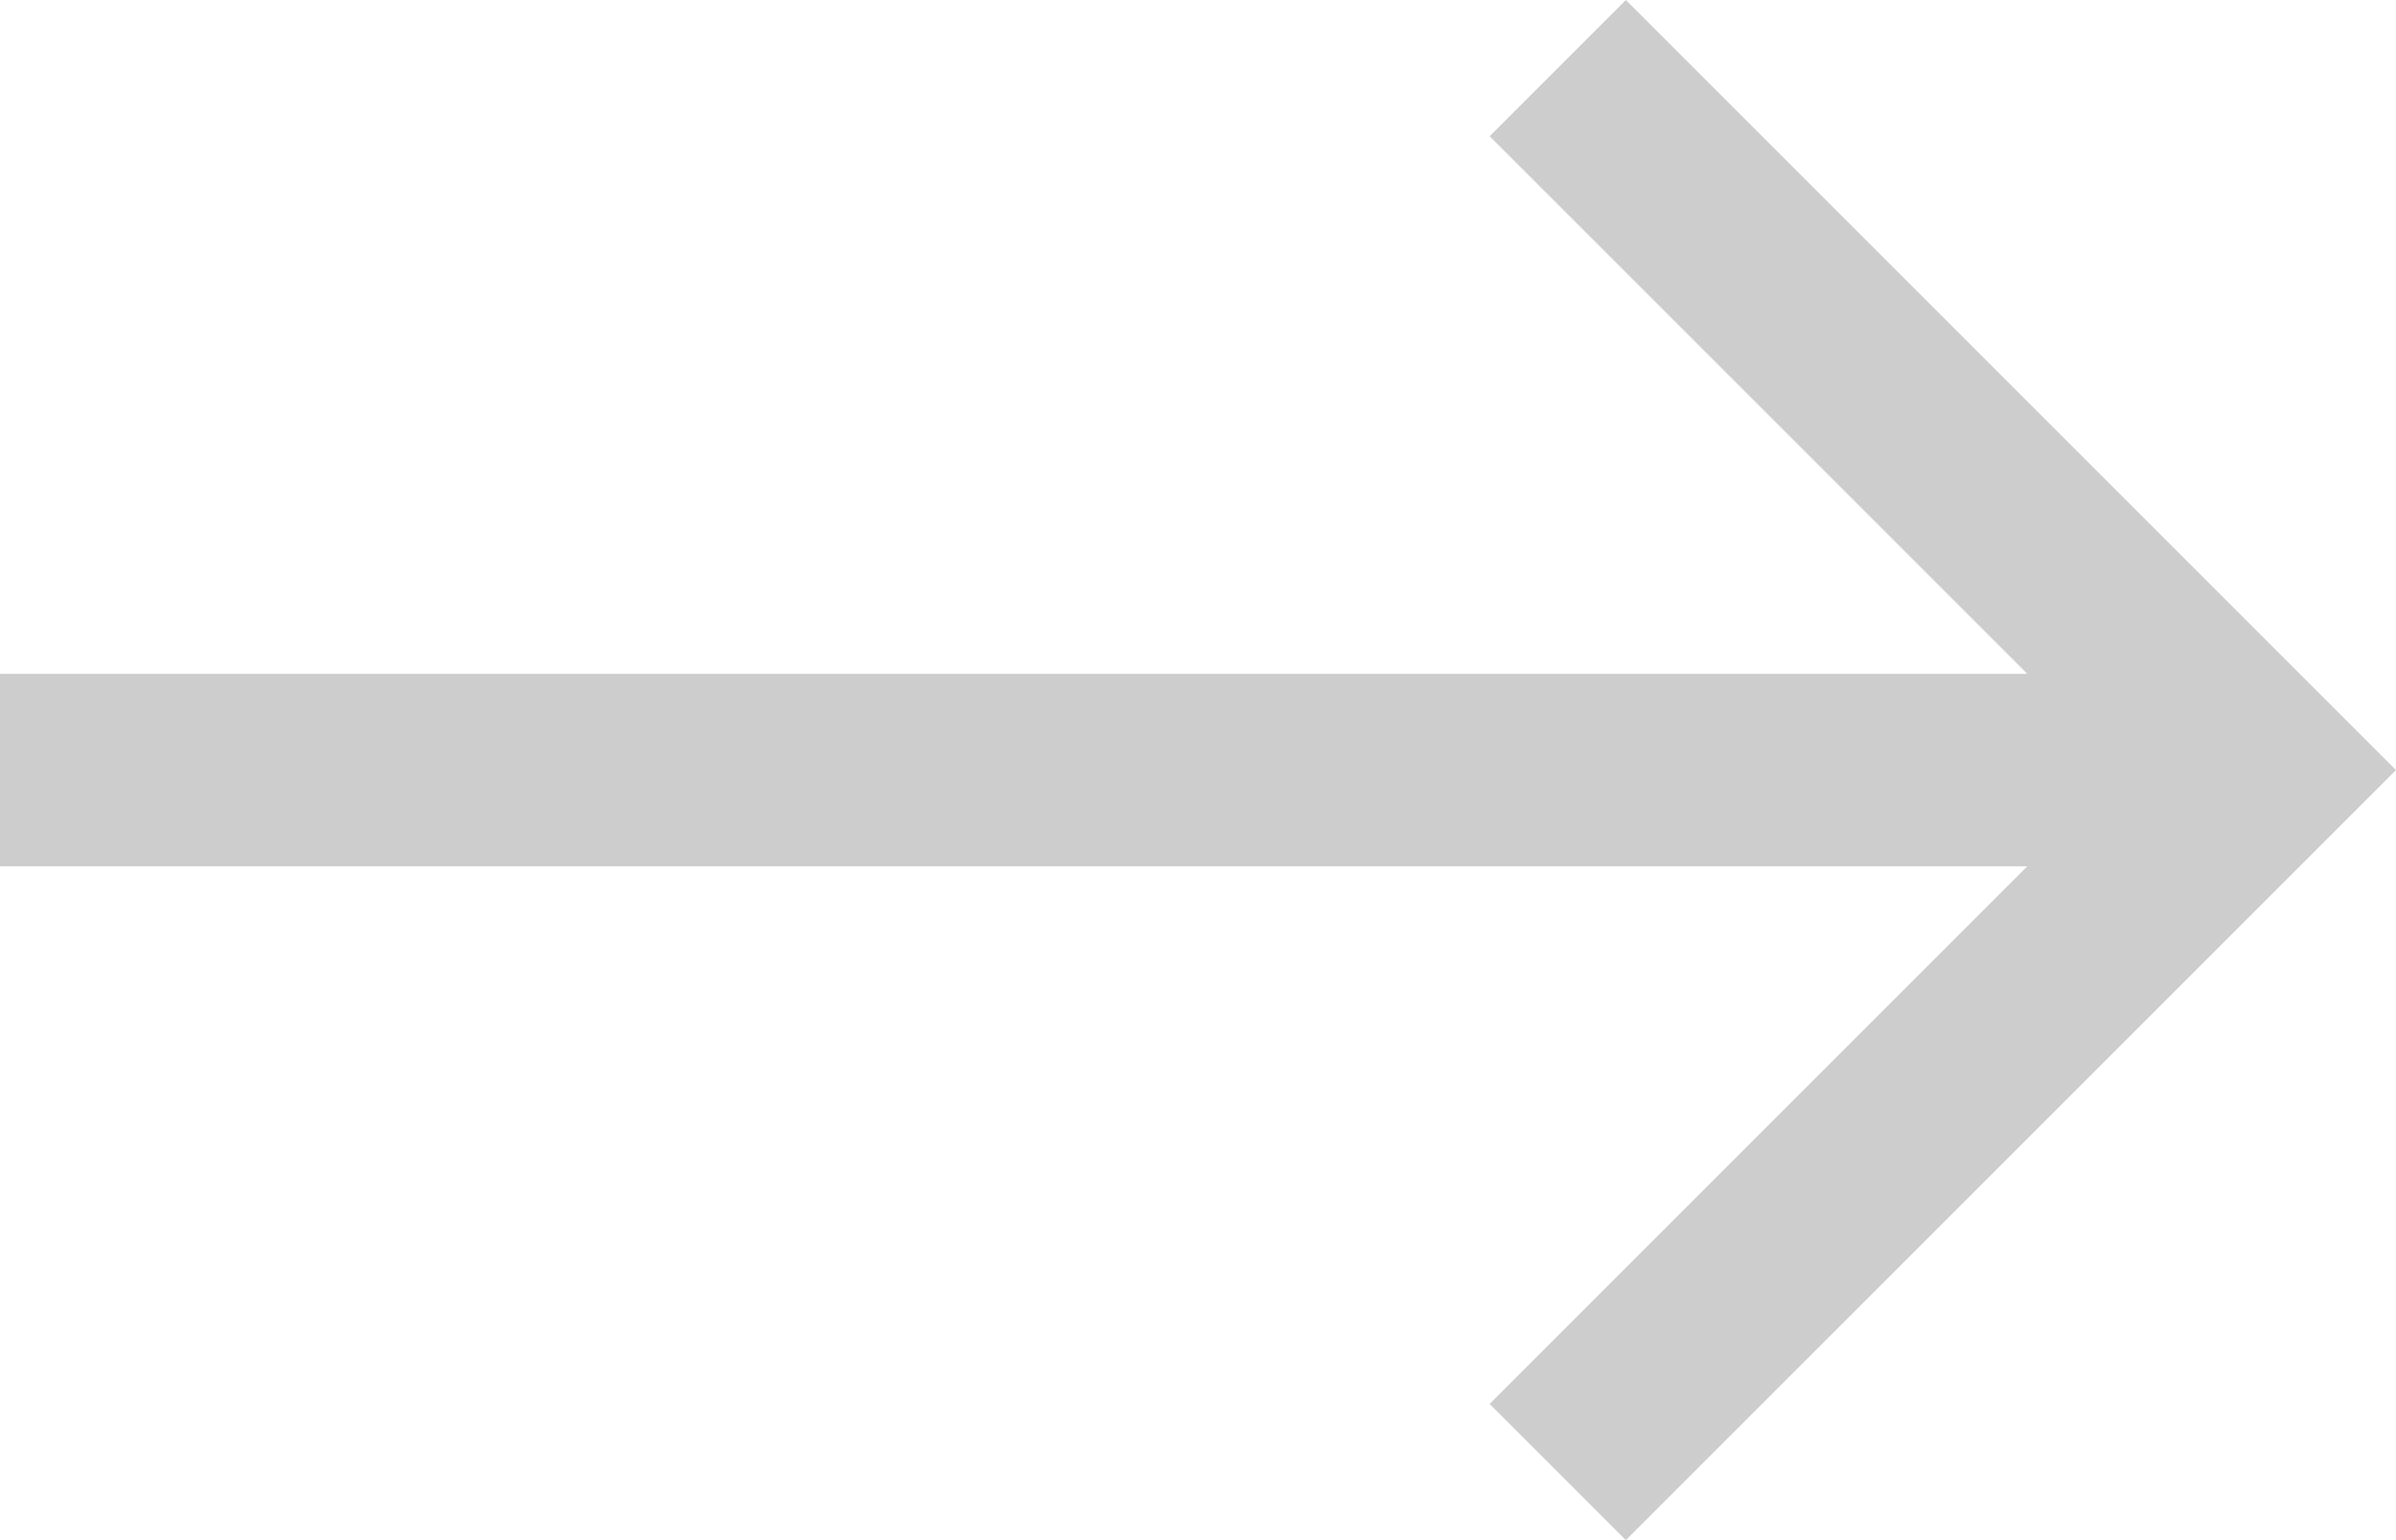 <svg xmlns="http://www.w3.org/2000/svg" width="28" height="18" viewBox="0 0 28 18"><g transform="translate(10)"><path d="M-2,15.875H21.691L15.408,9.592,17,8l9,9-9,9-1.592-1.592,6.283-6.283H-2Z" transform="translate(-8 -8)" fill="#CDCDCD"/></g></svg>